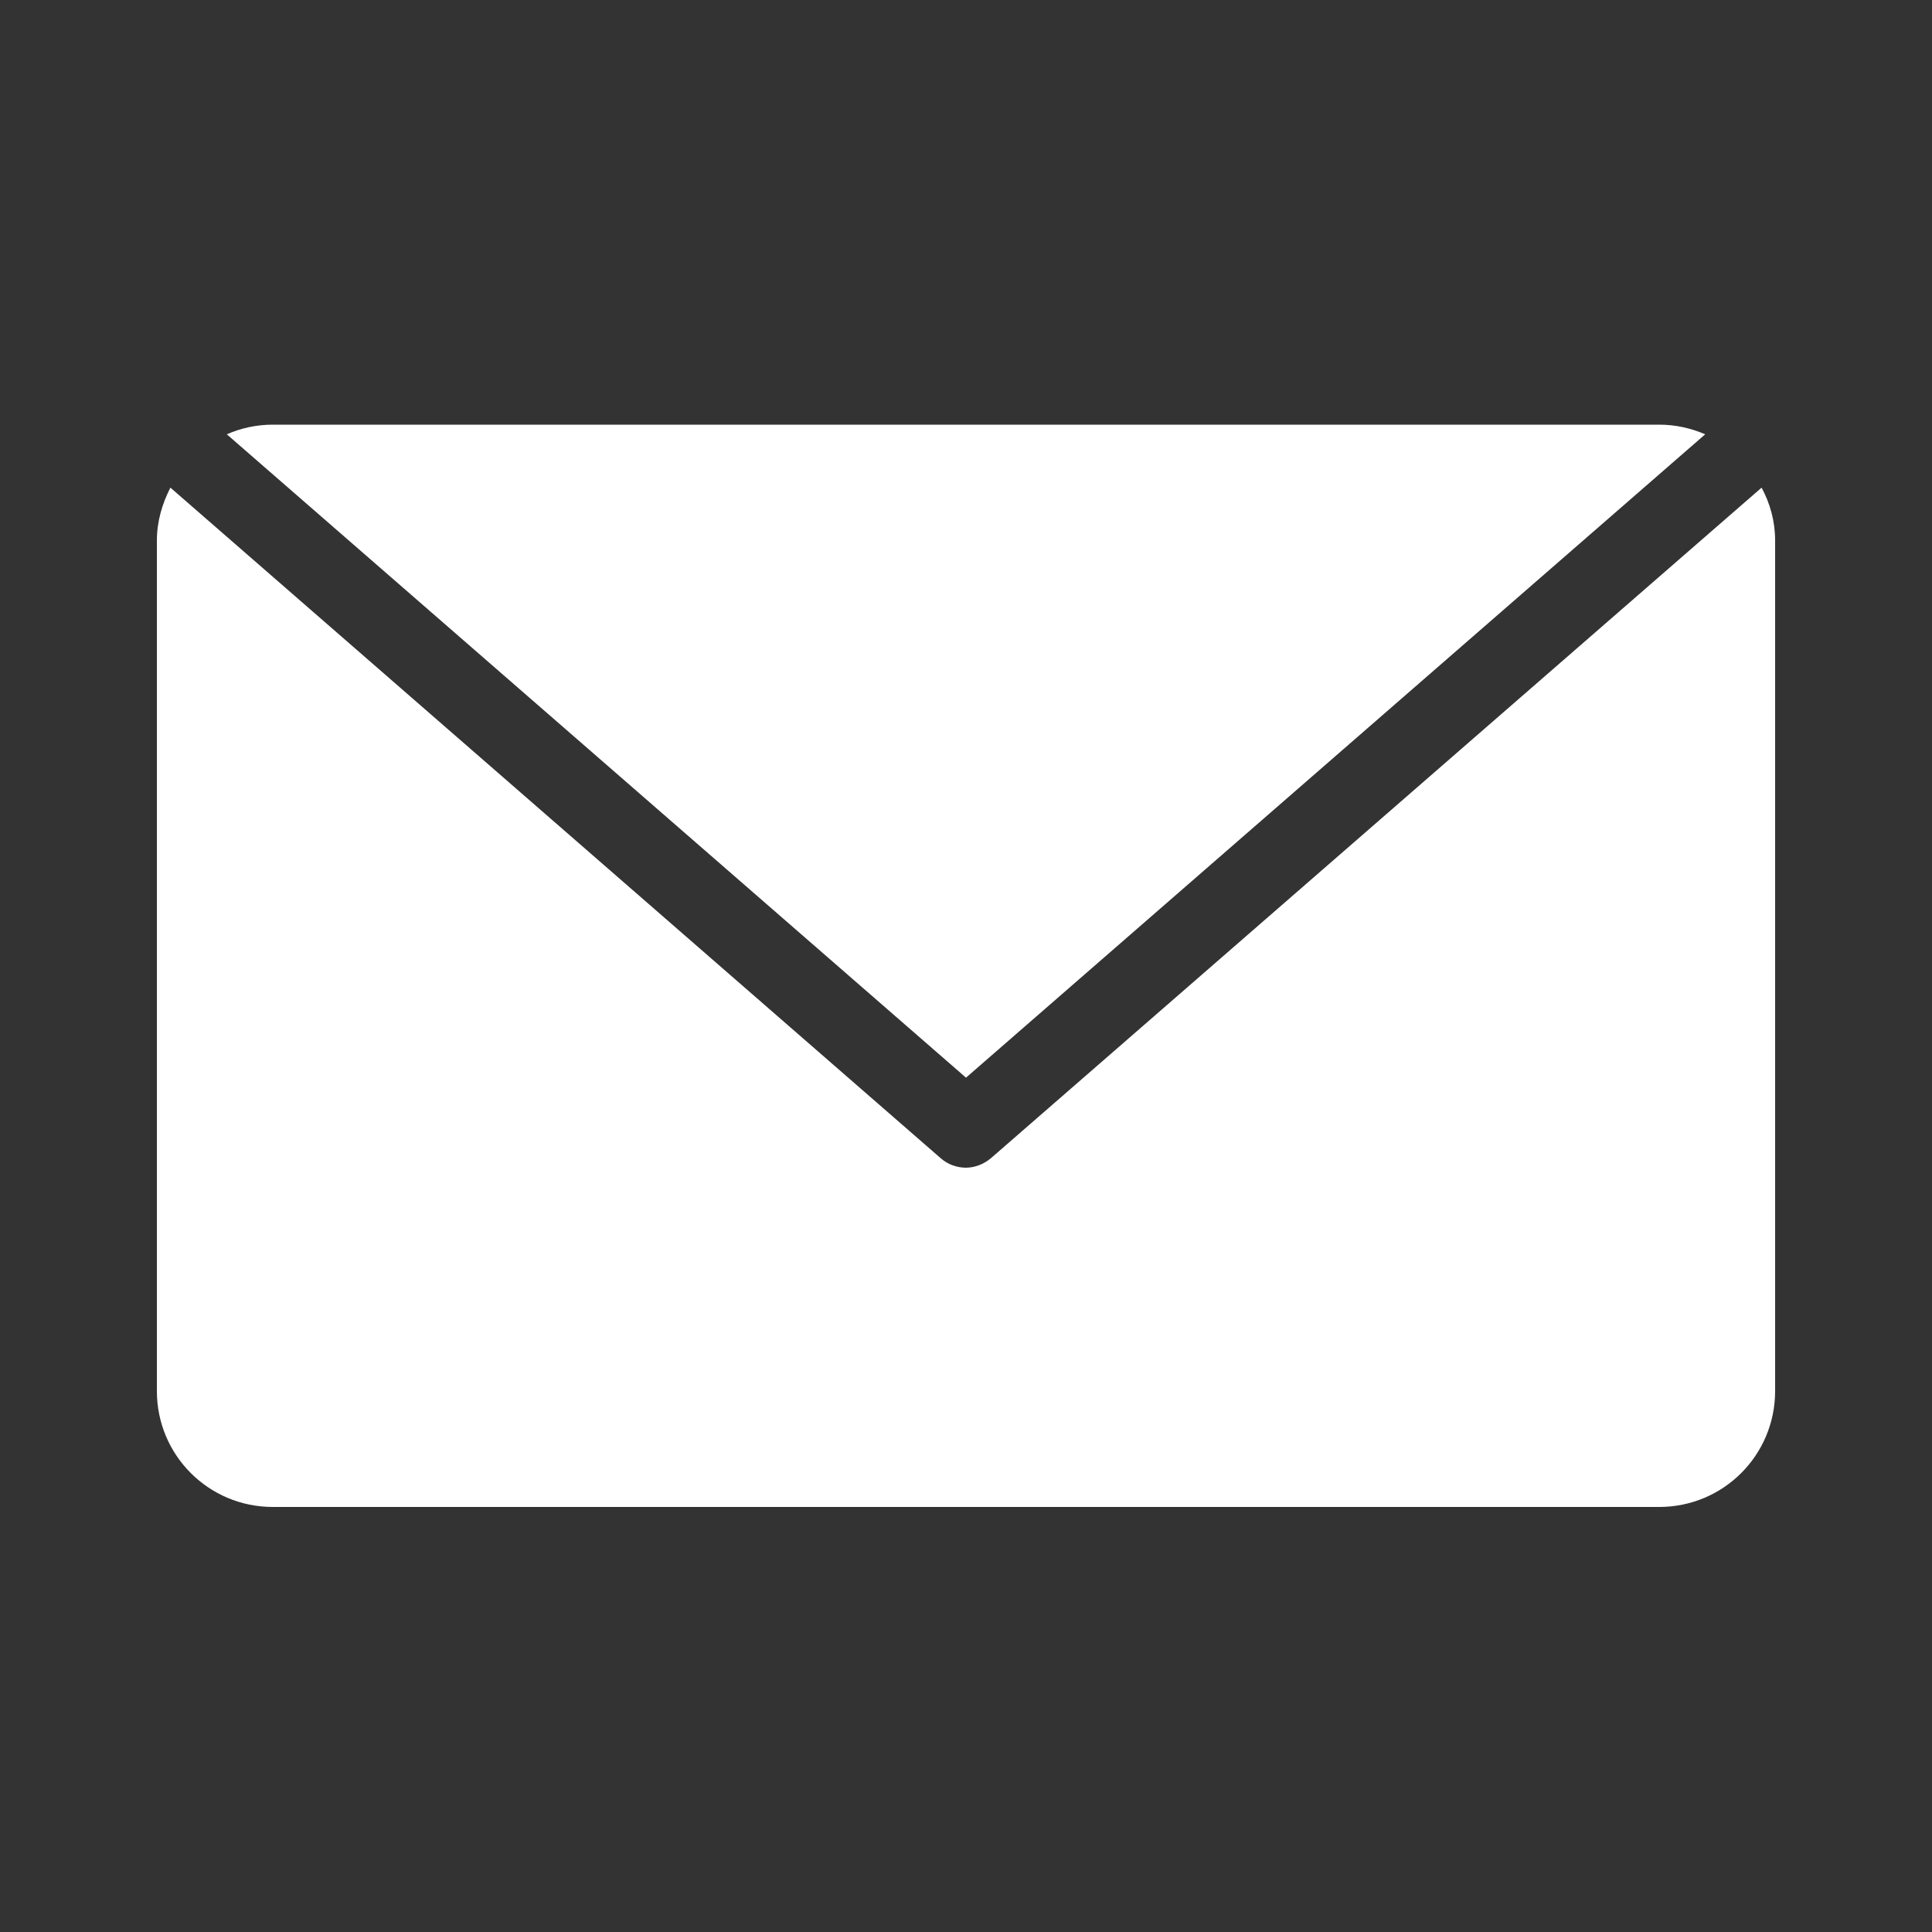 <svg xmlns="http://www.w3.org/2000/svg" version="1.1" viewBox="0 0 50 50">
  <rect x="0" y="0" width="50" height="50" fill="#333333" stroke="none"/>
  <defs>
    <style>
      .st0 {fill: #ffffff;}
    </style>
  </defs>
  <path class="st0" d="M25,30.22c-.23,0-.47-.08-.66-.25L4.41,12.62c-.21.41-.35.87-.35,1.37v22.01c0,1.66,1.34,3,3,3h35.88c1.66,0,3-1.34,3-3V13.99c0-.5-.13-.96-.35-1.37l-19.94,17.35c-.19.16-.42.25-.66.25Z"/>
  <path class="st0" d="M44.13,11.24c-.37-.16-.77-.25-1.19-.25H7.06c-.42,0-.83.09-1.19.25l19.13,16.65,19.13-16.65Z"/>
</svg>